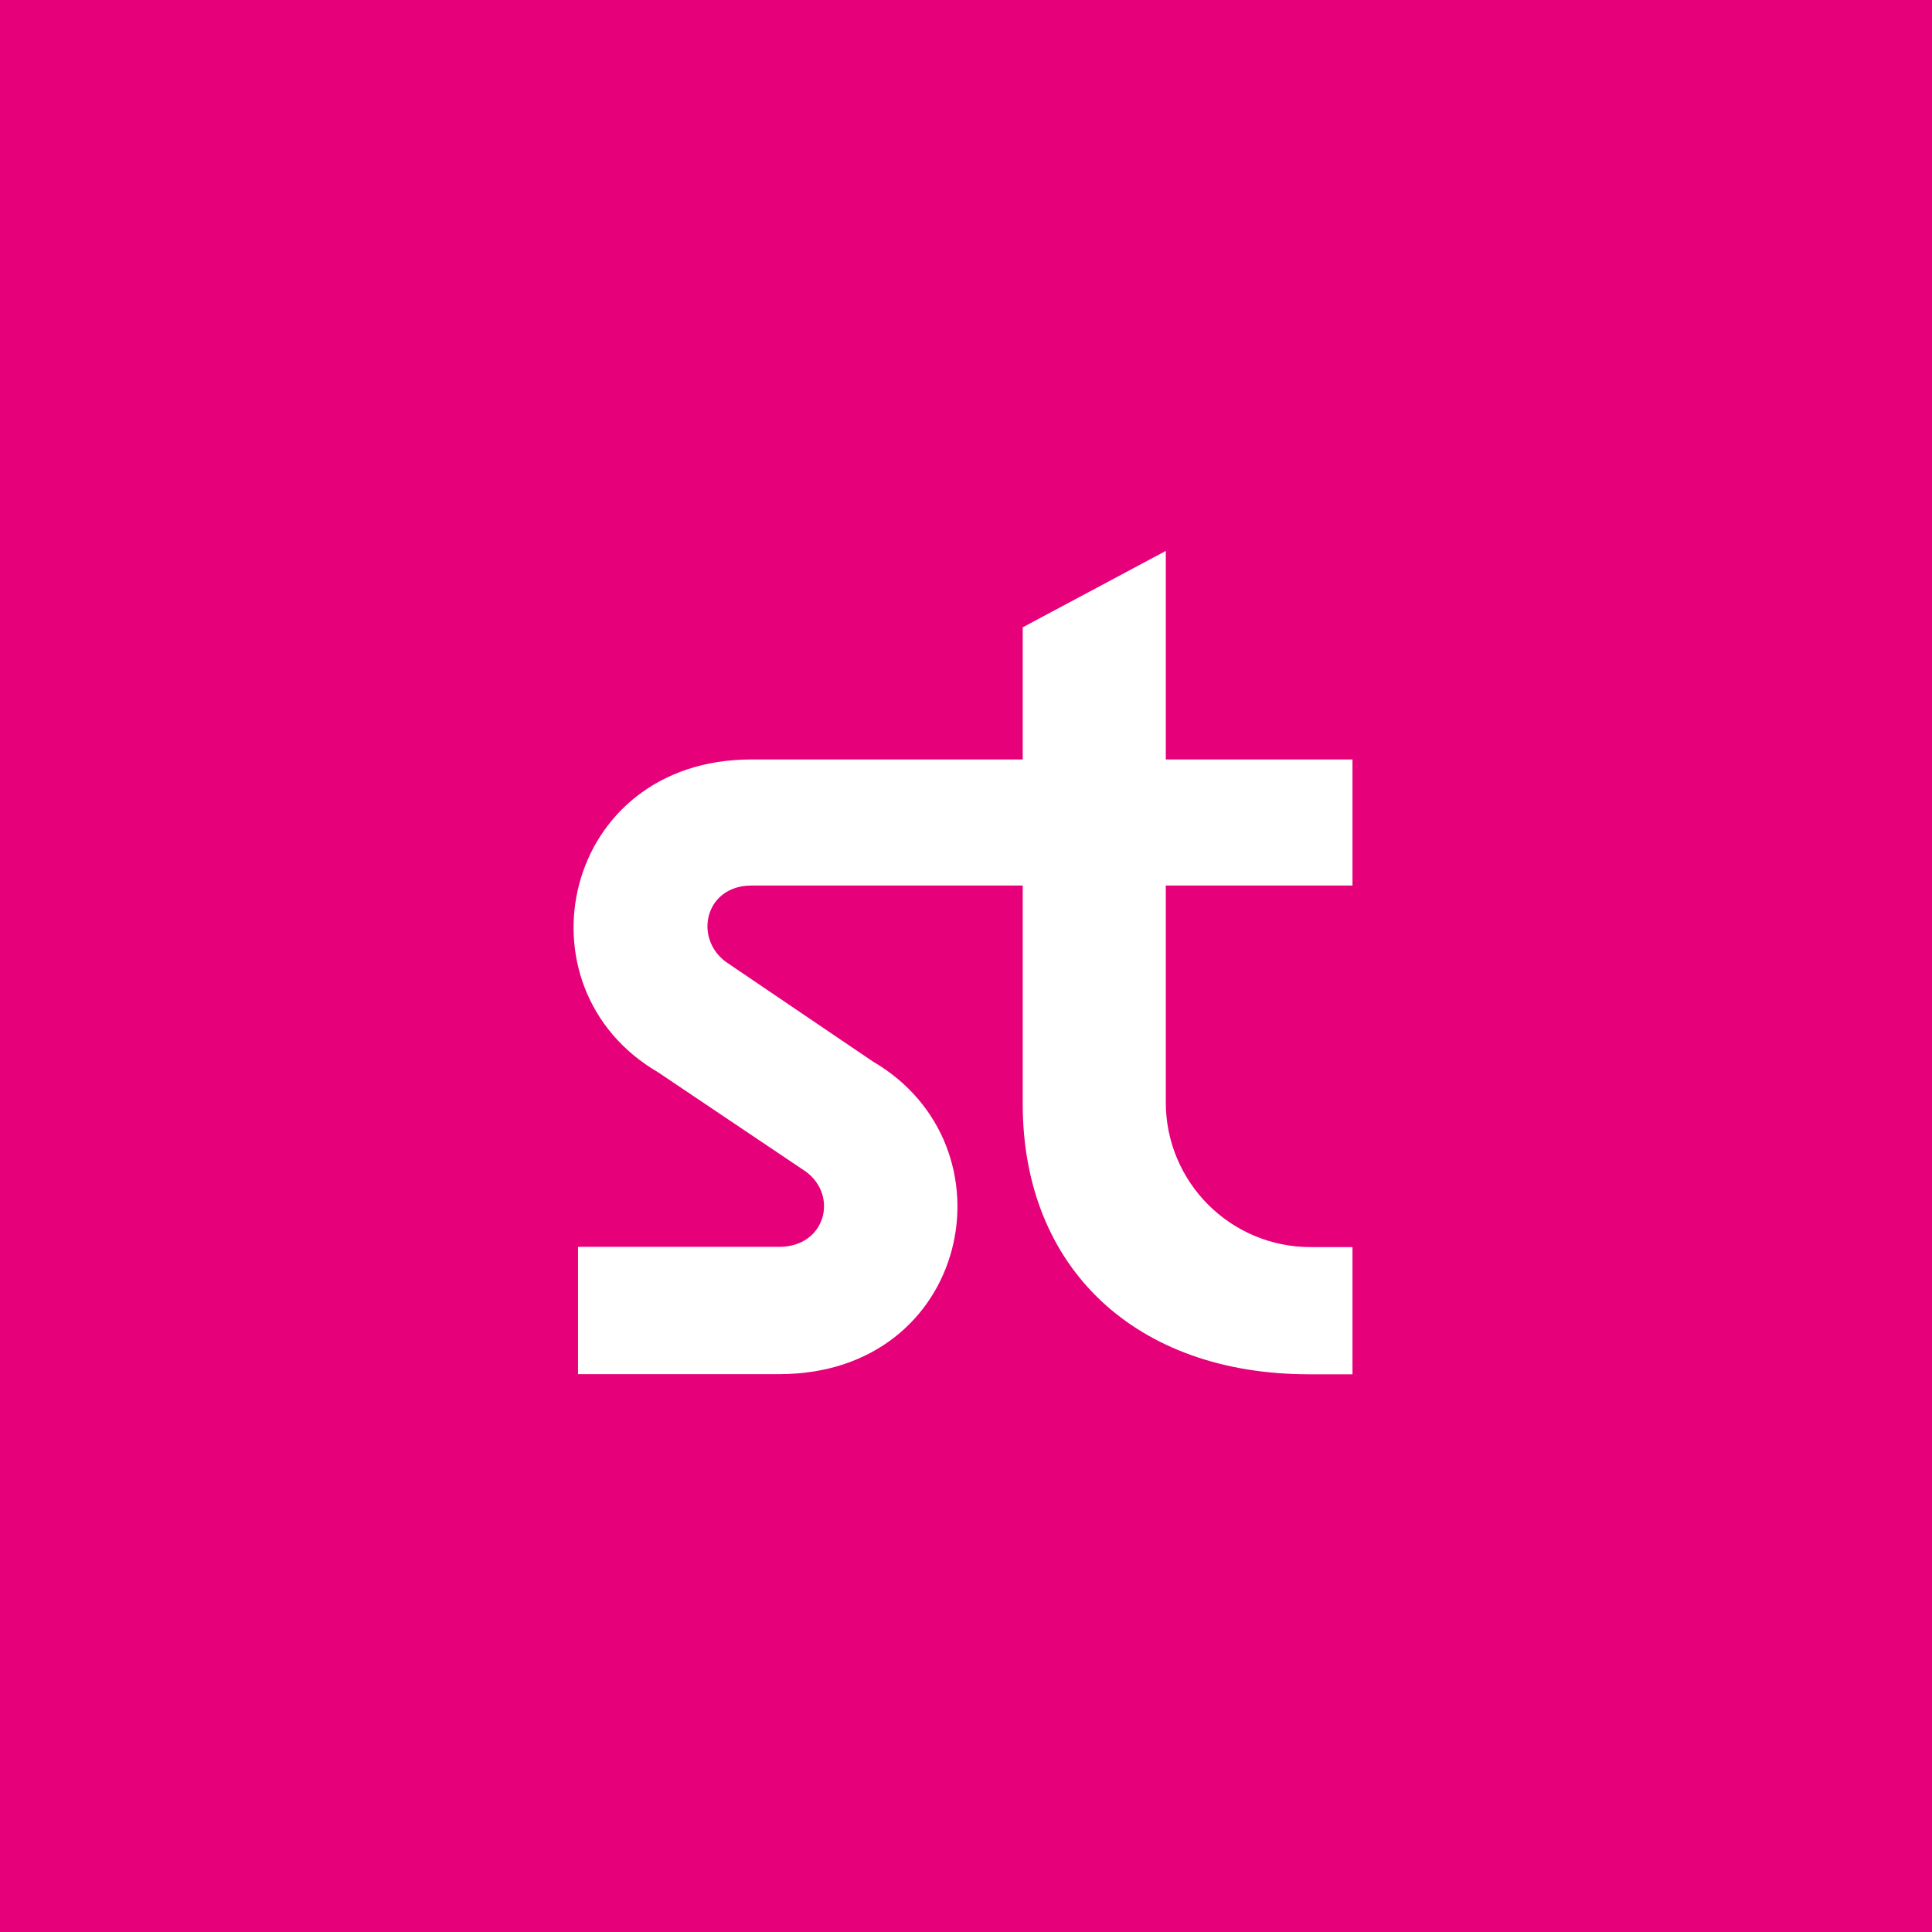 <svg width="256" height="256" viewBox="0 0 256 256" fill="none" xmlns="http://www.w3.org/2000/svg">
<rect x="0" y="0" width="256" height="256" fill="#333333" stroke="none"/>
<g clip-path="url(#clip0_1239_2)">
<circle cx="128" cy="128" r="98" fill="black"/>
<rect width="256" height="256" fill="#E6007A"/>
<path d="M173.655 165.245C163.053 165.245 154.473 156.65 154.473 146.063V117.339H179.213V100.632H154.473V73L135.517 83.121V100.632H99.563C74.502 100.632 67.915 130.834 87.193 142.079L106.793 155.253C111.13 158.466 109.363 165.213 103.258 165.213H76.59V182.081H103.258C128.48 182.081 134.907 151.879 115.628 140.633L96.19 127.46C91.852 124.247 93.459 117.339 99.563 117.339H135.517V146.288C135.517 168.137 150.618 182.098 173.43 182.098H179.213V165.245H173.655Z" fill="white"/>
</g>
<defs>
<clipPath id="clip0_1239_2">
<rect width="256" height="256" fill="white"/>
</clipPath>
</defs>
</svg>
